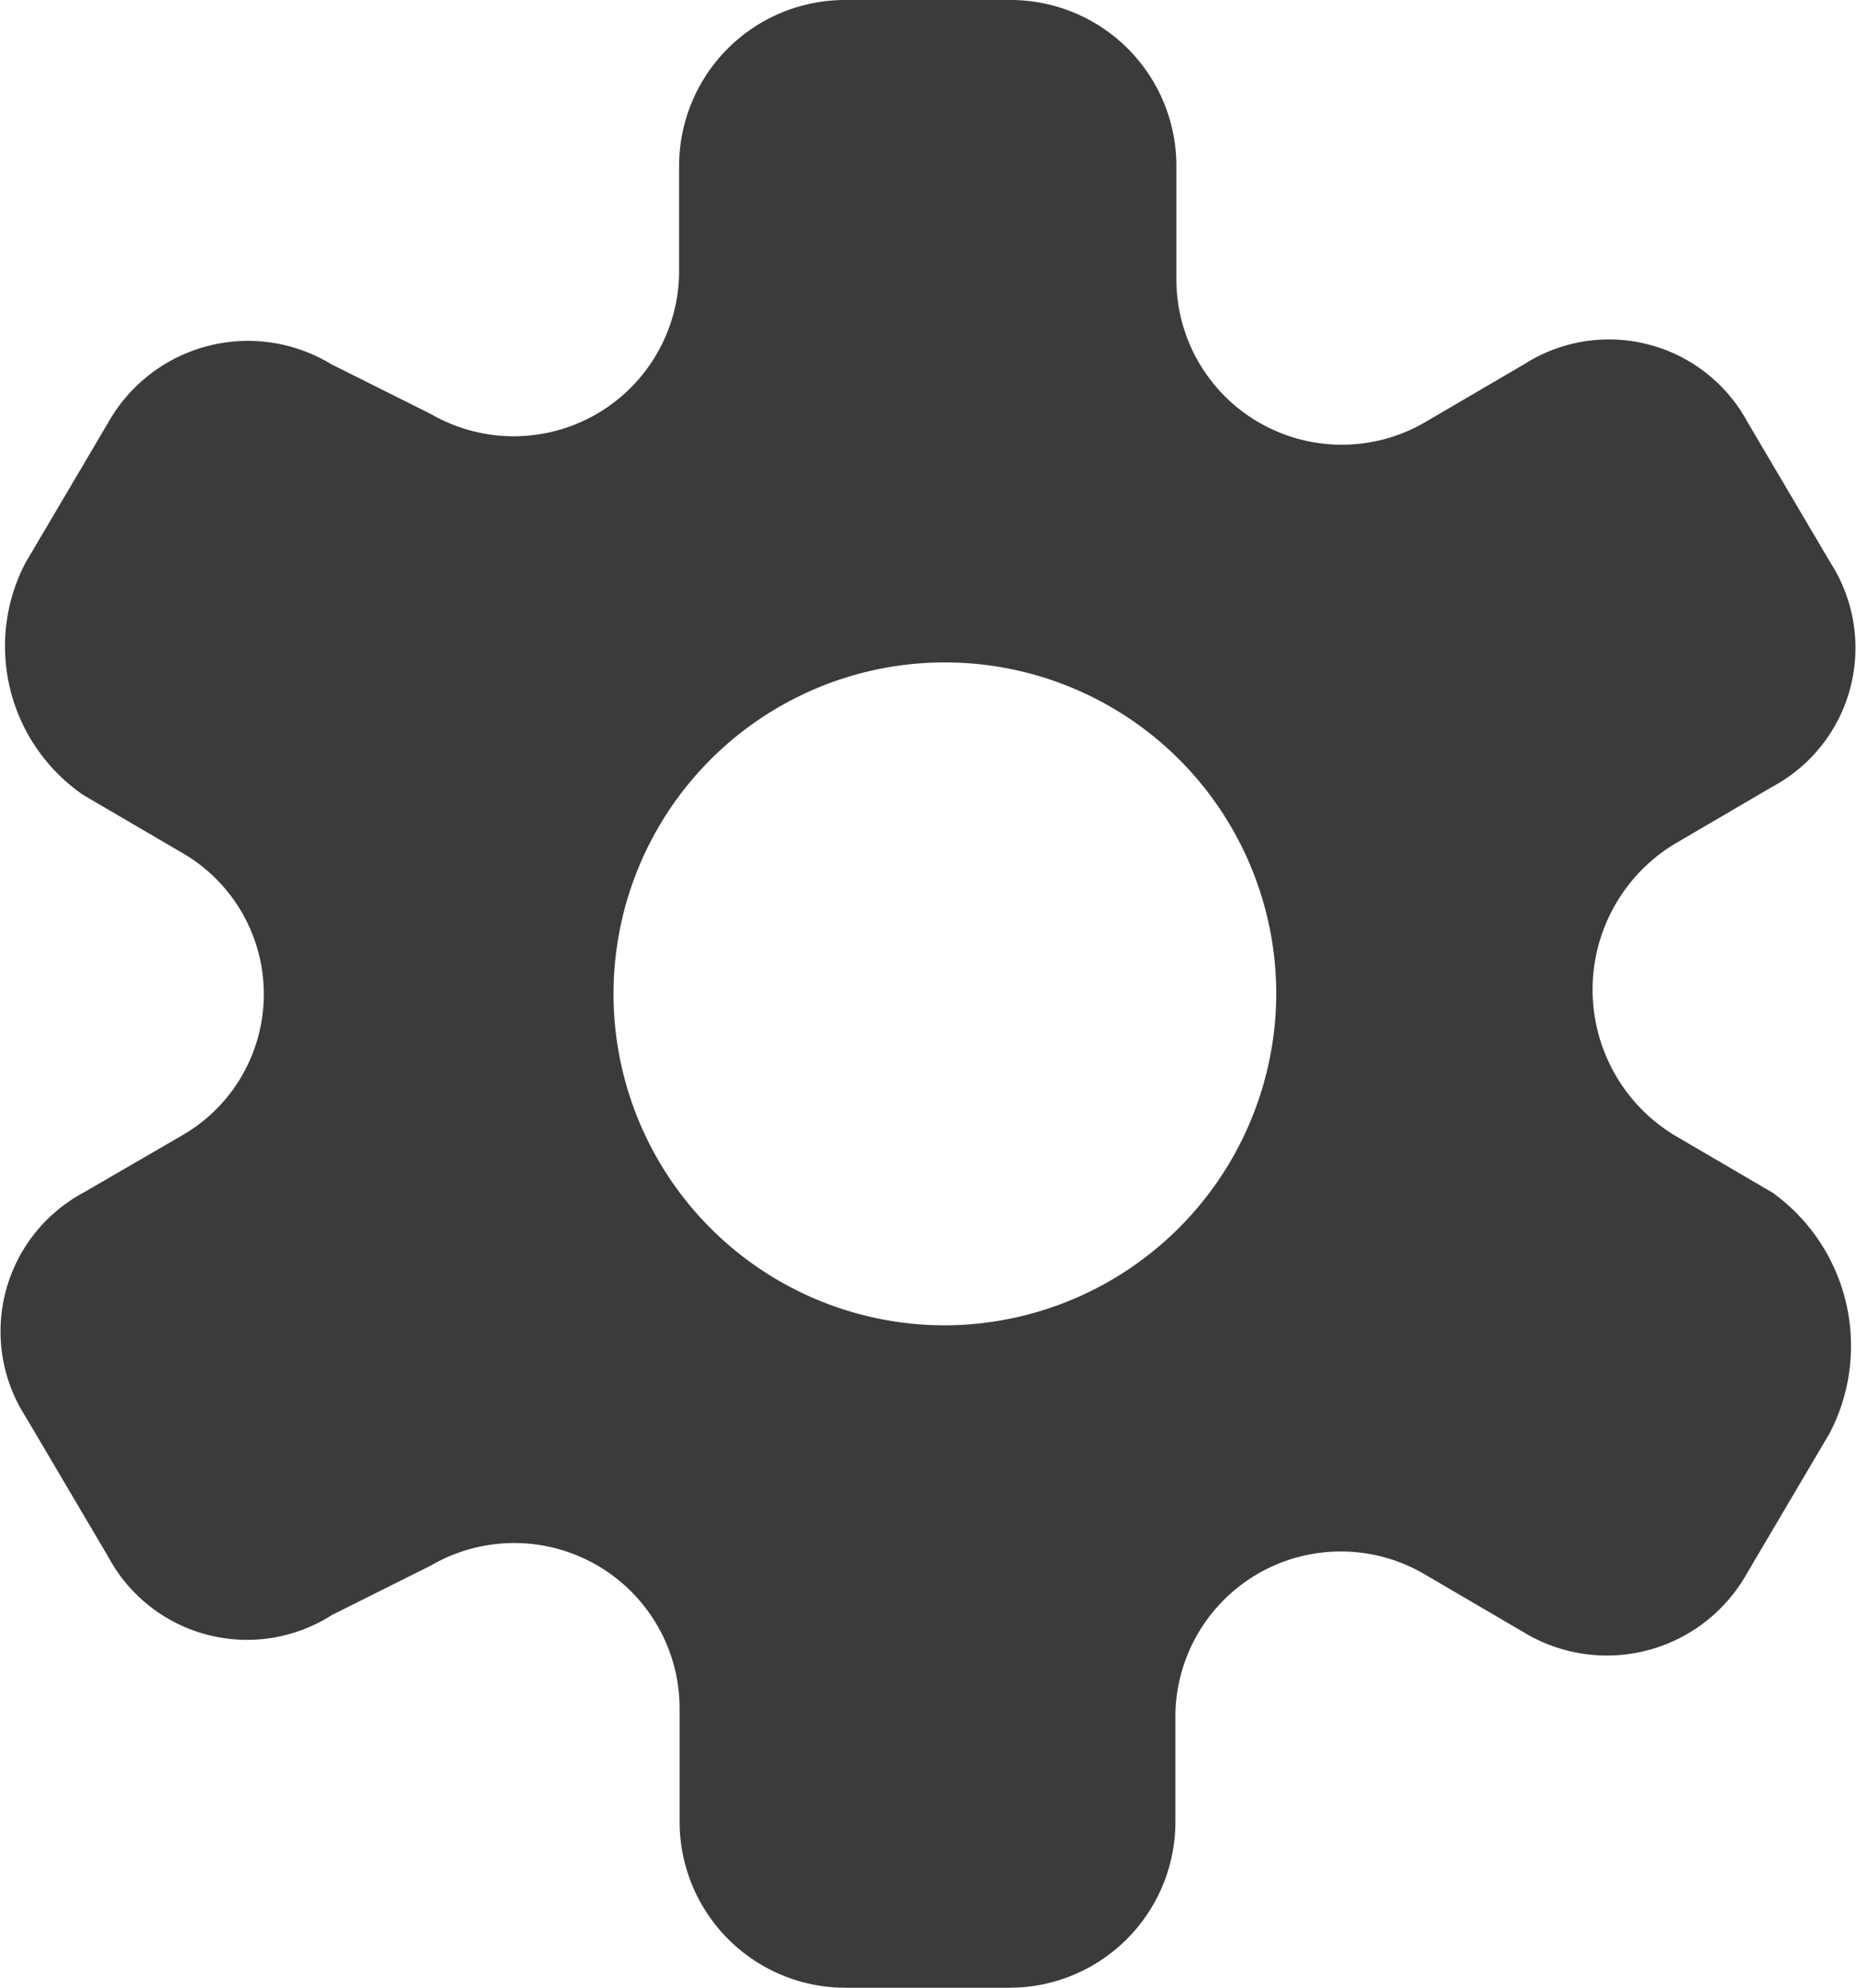 <svg xmlns="http://www.w3.org/2000/svg" viewBox="0 0 37.36 40"><defs><style>.cls-1{fill:#3b3b3c;}</style></defs><title>settings</title><g id="Layer_2" data-name="Layer 2">

<g id="main_menu"><g id="Настройки_Button" data-name="Настройки Button"><g id="icons">


<path id="settings" class="cls-1" d="M35.68,24l-2-1.17a3.43,3.43,0,0,1,0-5.83l2-1.17a3.17,3.17,0,0,0,1.17-4.5L35.18,8.5a3.17,3.17,0,0,0-4.5-1.17l-2,1.17a3.33,3.33,0,0,1-5-2.83V3.33A3.34,3.34,0,0,0,20.35,0H17a3.34,3.34,0,0,0-3.33,3.33V5.5a3.33,3.33,0,0,1-5,2.83l-2-1A3.23,3.23,0,0,0,2.18,8.5L.51,11.33A3.63,3.63,0,0,0,1.68,16l2,1.17a3.28,3.28,0,0,1,0,5.67L1.68,24A3.17,3.17,0,0,0,.51,28.5l1.67,2.83a3.17,3.17,0,0,0,4.5,1.17l2-1a3.33,3.33,0,0,1,5,2.83v2.33A3.34,3.34,0,0,0,17,40h3.33a3.34,3.34,0,0,0,3.33-3.33V34.5a3.33,3.33,0,0,1,5-2.83l2,1.17a3.23,3.23,0,0,0,4.5-1.17l1.67-2.83A3.8,3.8,0,0,0,35.68,24ZM19,26.67A6.67,6.67,0,1,1,25.69,20,6.69,6.69,0,0,1,19,26.67Z"/></g></g></g></g></svg>